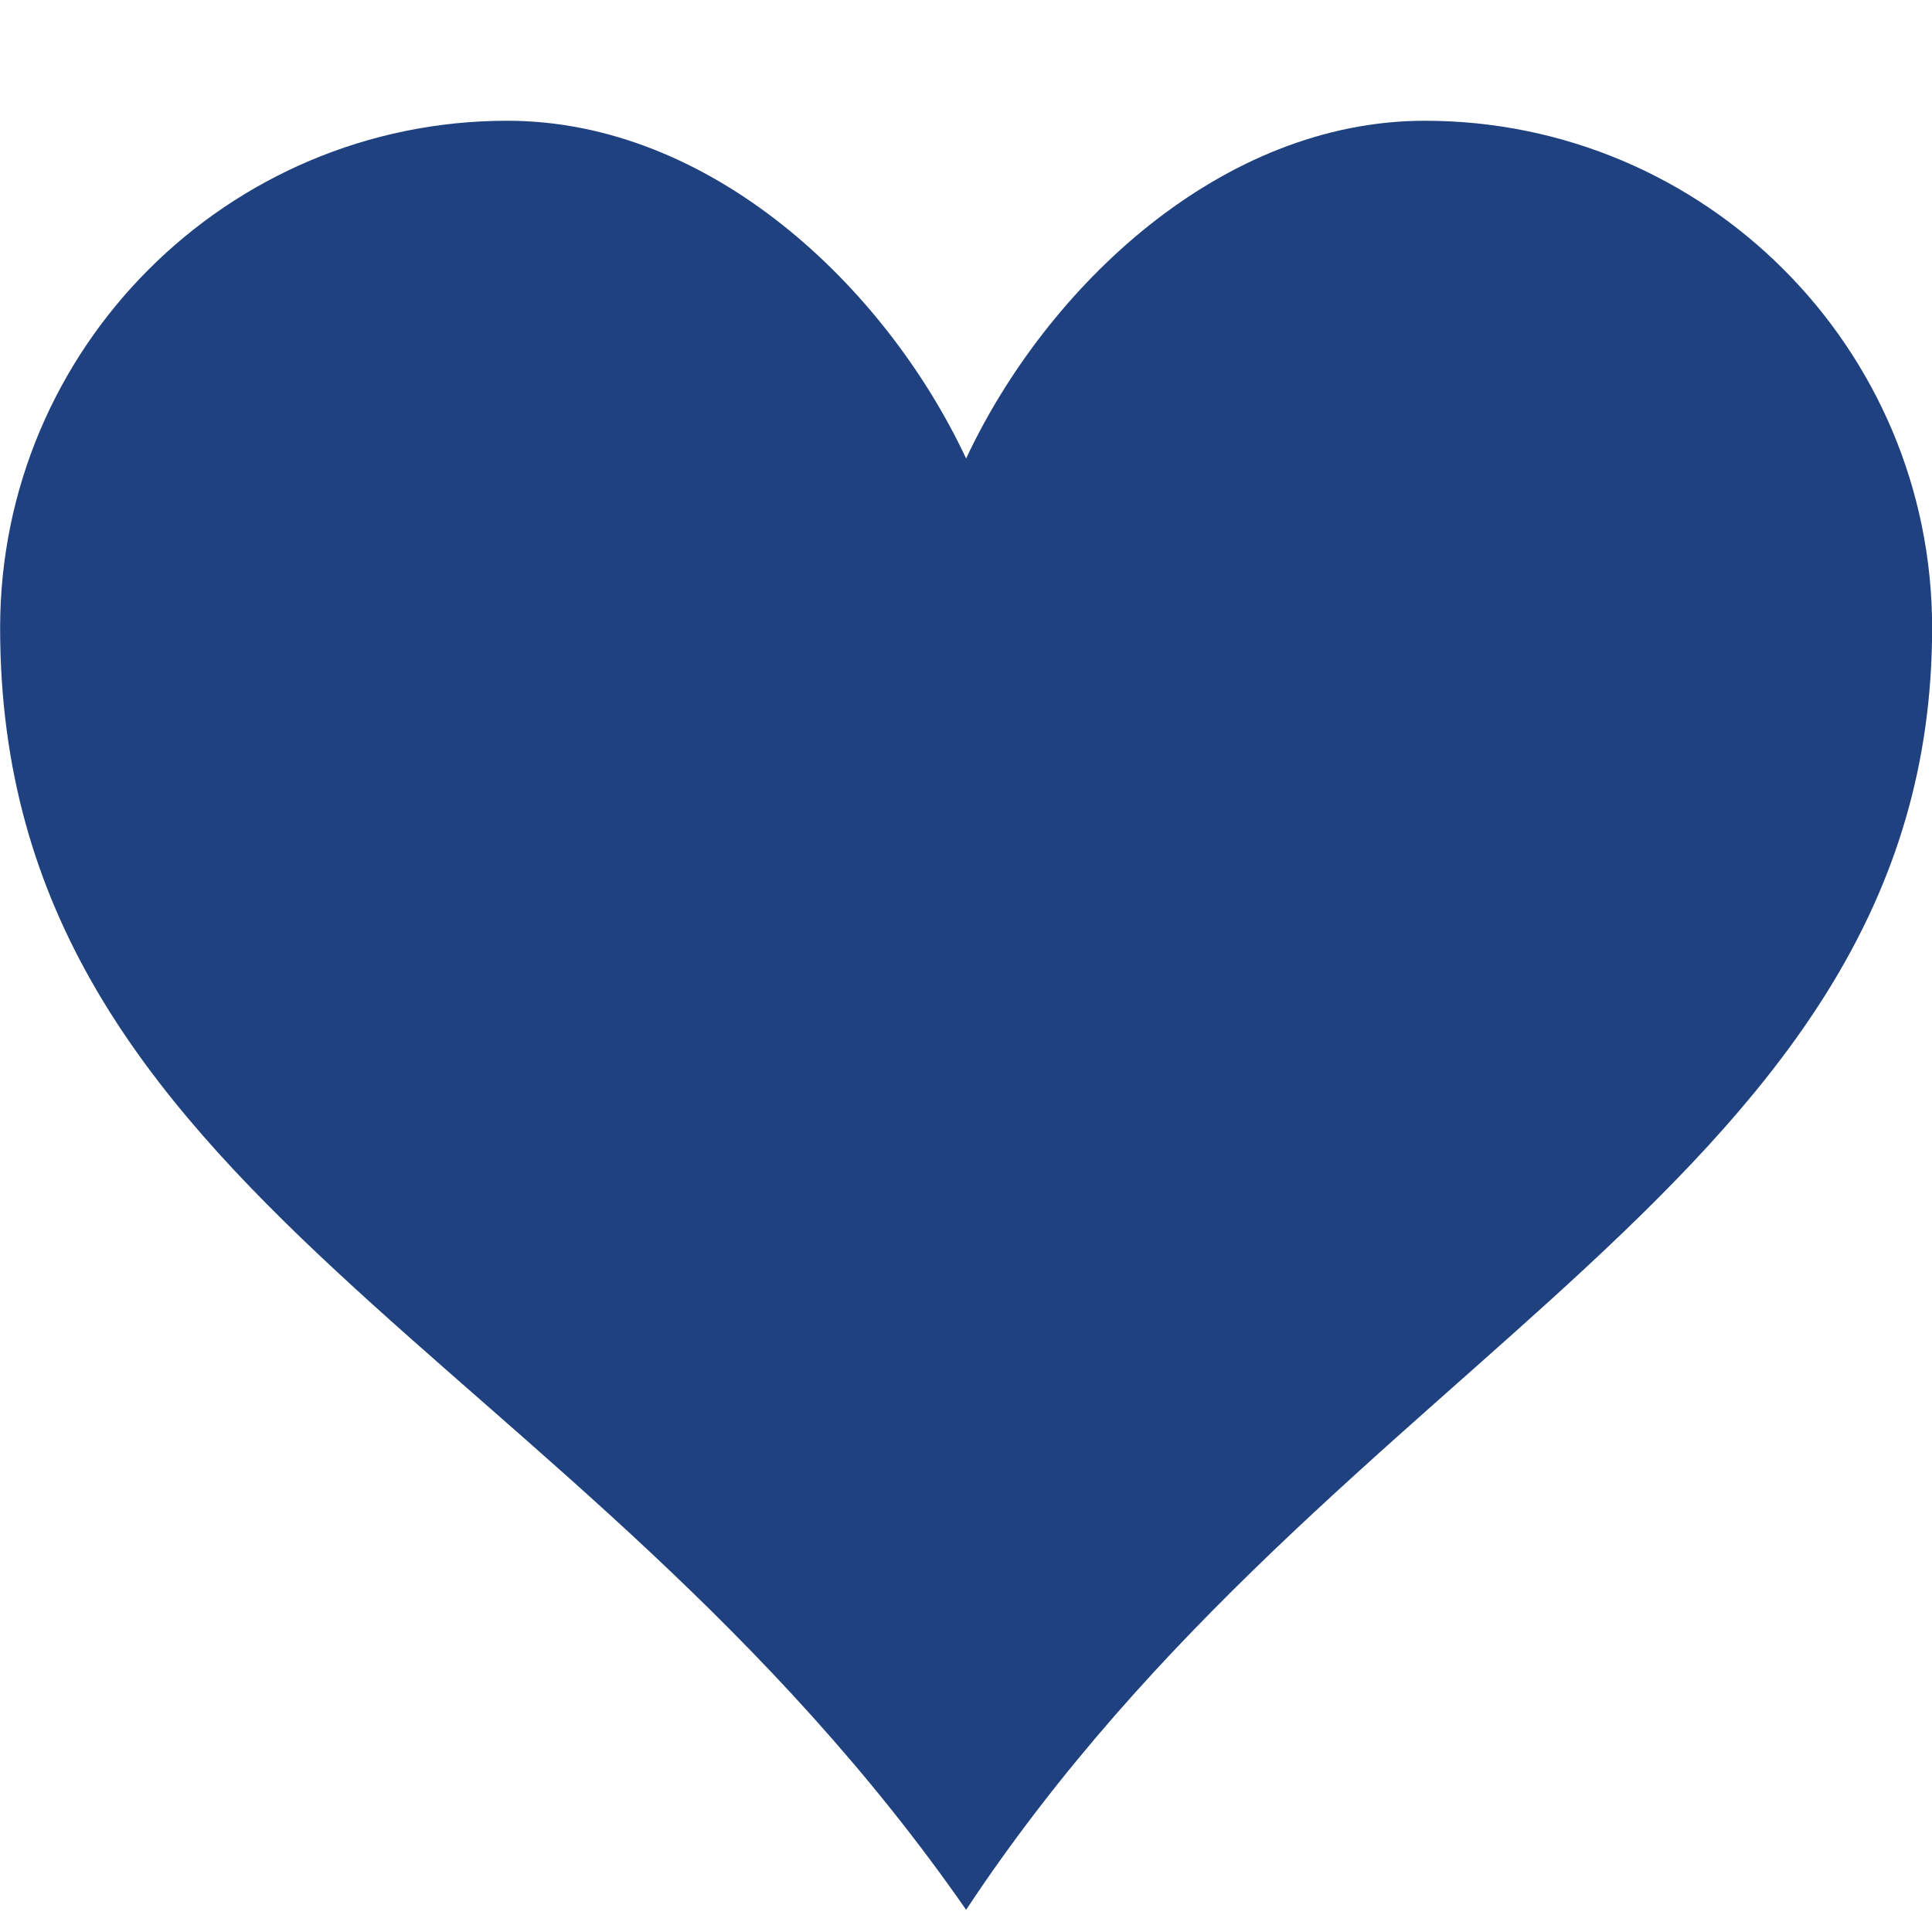 <?xml version="1.0" encoding="utf-8"?>
<!-- Generator: Adobe Illustrator 16.0.0, SVG Export Plug-In . SVG Version: 6.00 Build 0)  -->
<!DOCTYPE svg PUBLIC "-//W3C//DTD SVG 1.1//EN" "http://www.w3.org/Graphics/SVG/1.1/DTD/svg11.dtd">
<svg version="1.1" id="Layer_1" xmlns="http://www.w3.org/2000/svg" xmlns:xlink="http://www.w3.org/1999/xlink" x="0px" y="0px"
	 width="16px" height="16px" viewBox="0 0 16 16" enable-background="new 0 0 16 16" xml:space="preserve">
<path fill="#1F4180" d="M11.8,1c-1.682,0-3.129,1.368-3.799,2.797C7.33,2.368,5.883,1,4.201,1c-2.318,0-4.2,1.882-4.2,4.2
	c0,4.716,4.758,5.952,8,10.616c3.065-4.635,8-6.051,8-10.616C16.001,2.881,14.119,1,11.8,1L11.8,1z"/>
</svg>
